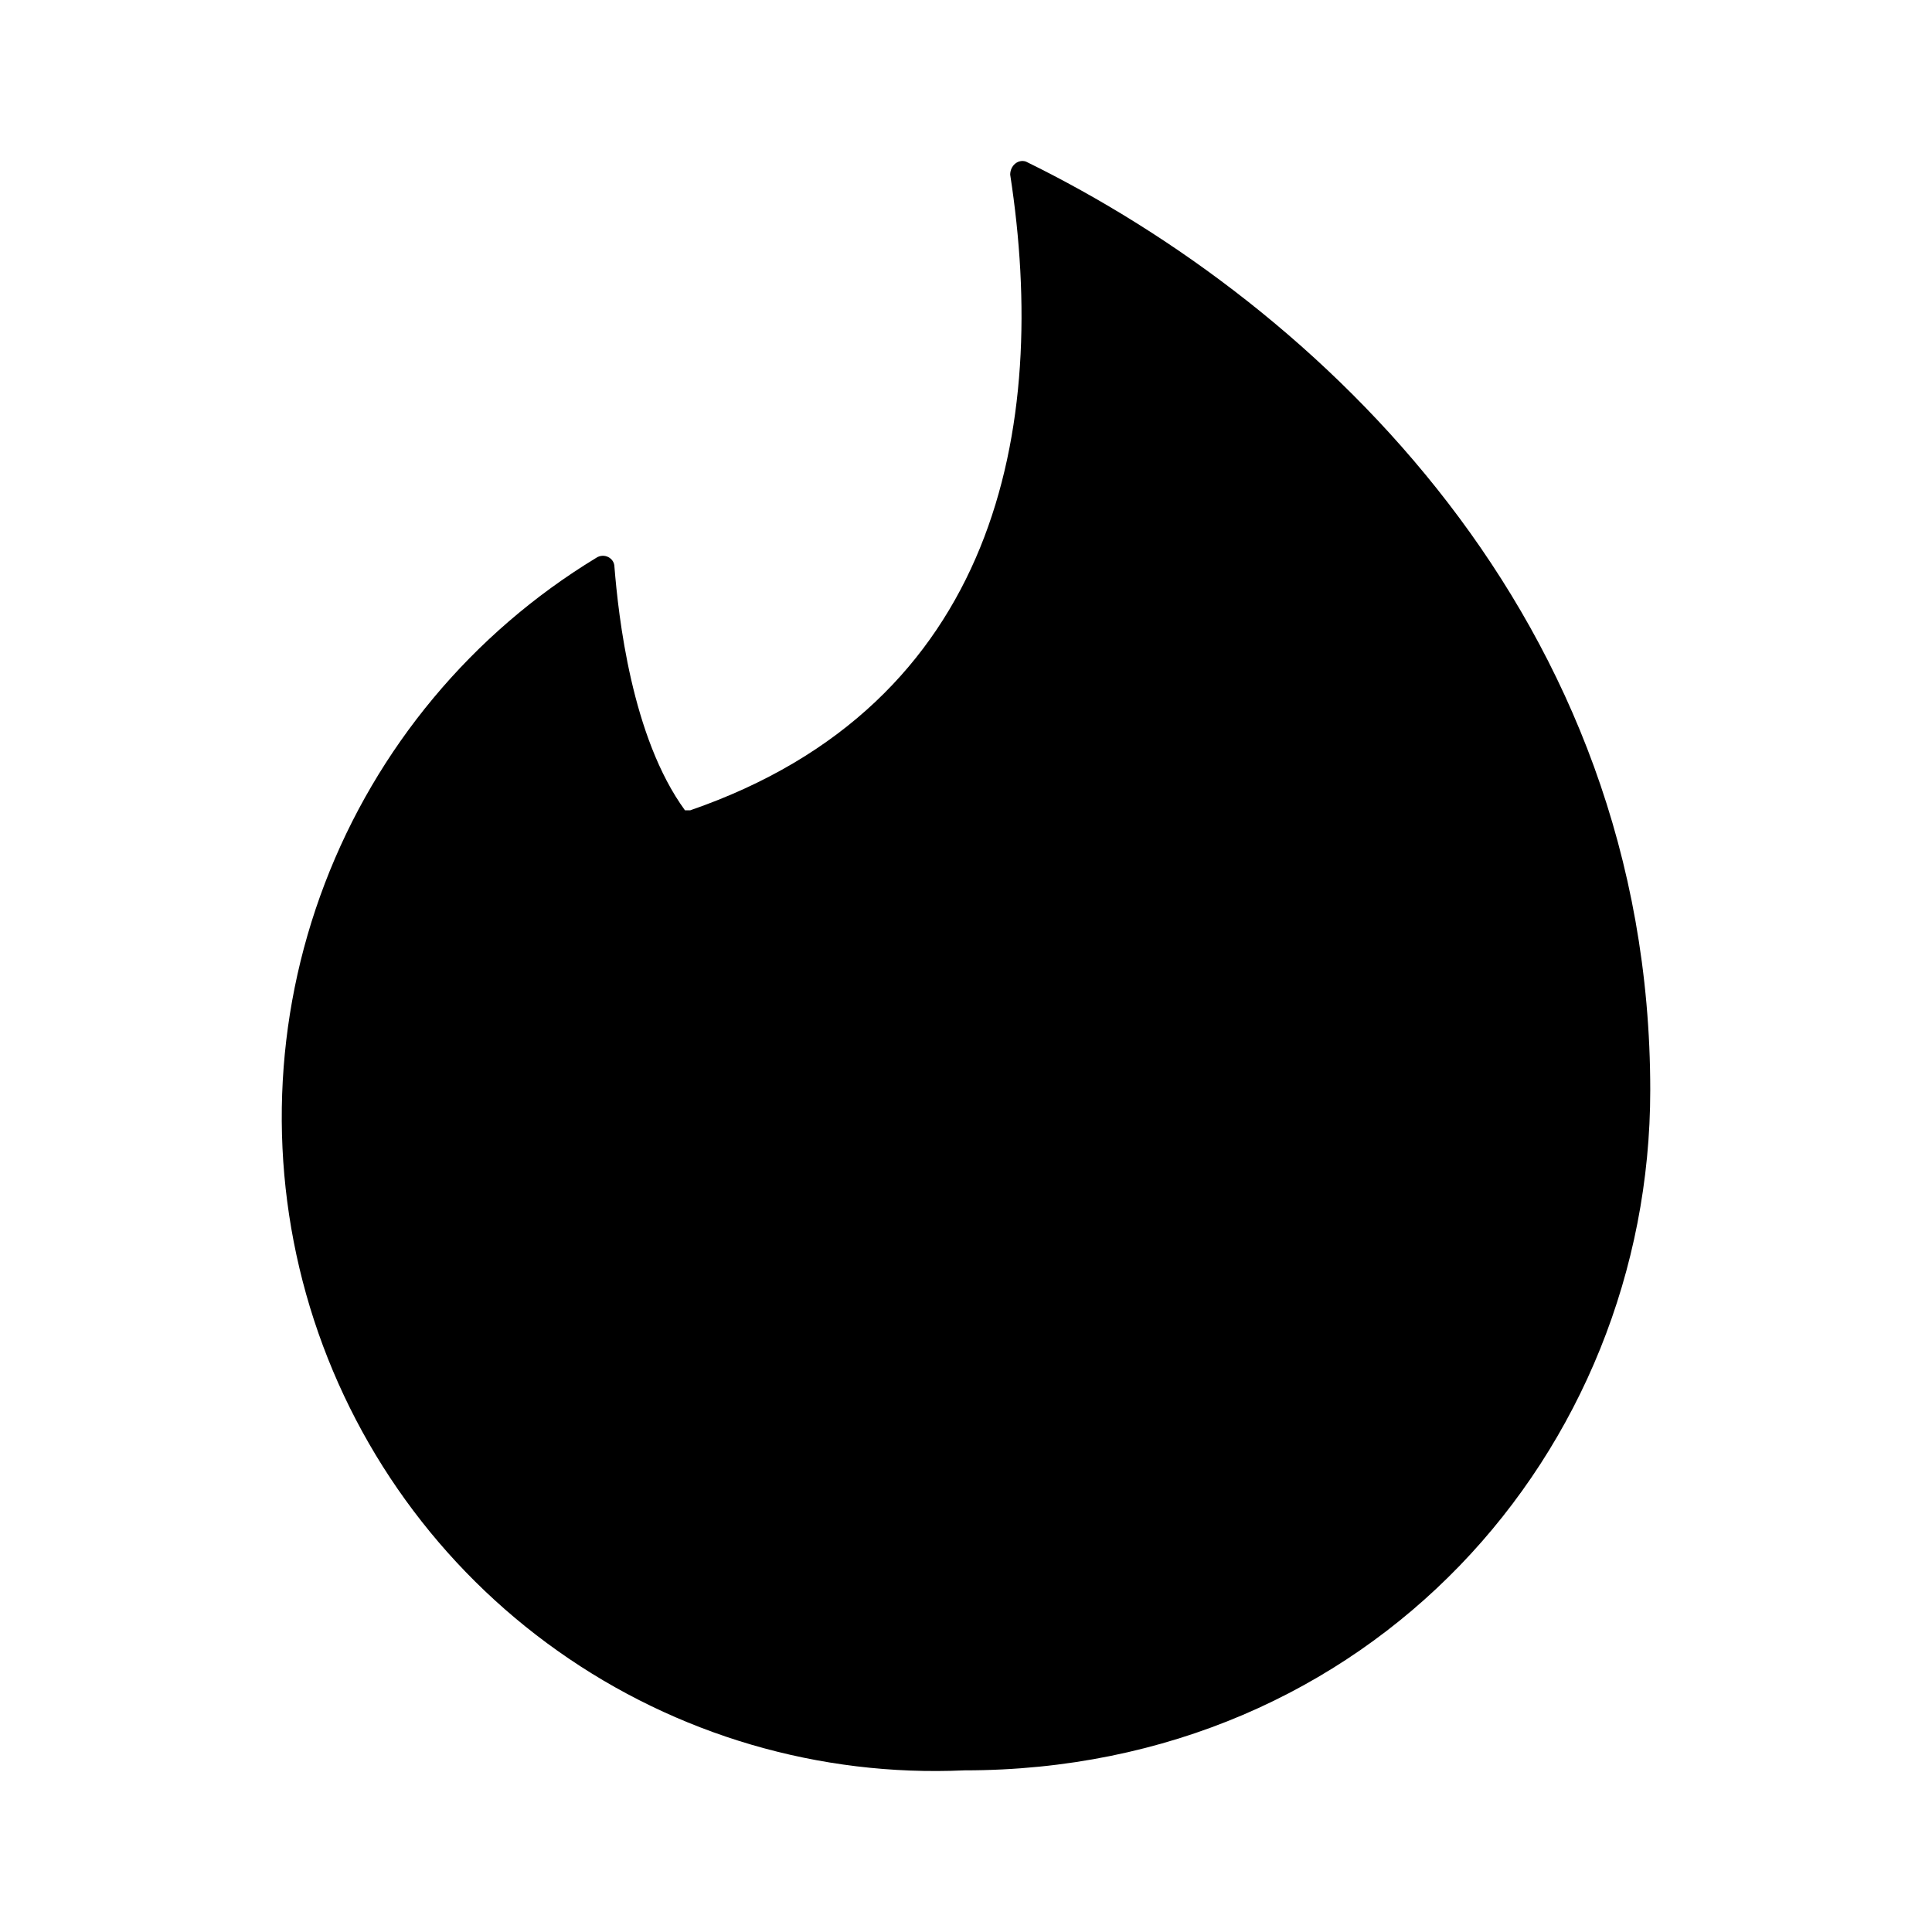 <svg width="24" height="24" viewBox="0 0 24 24" fill="none" xmlns="http://www.w3.org/2000/svg">
<path fill-rule="evenodd" clip-rule="evenodd" d="M8.574 10.066C12.387 8.75 13.036 5.322 12.549 2.17C12.549 2.056 12.647 1.975 12.744 2.007C16.395 3.794 20.5 7.694 20.5 13.543C20.5 18.027 17.028 21.992 11.981 21.992C10.181 22.074 8.404 21.553 6.932 20.511C5.46 19.47 4.376 17.967 3.851 16.241C3.327 14.514 3.391 12.661 4.035 10.975C4.679 9.289 5.865 7.866 7.406 6.93C7.503 6.865 7.633 6.93 7.633 7.044C7.682 7.645 7.844 9.156 8.509 10.066H8.574Z" fill="black"/>
</svg>
